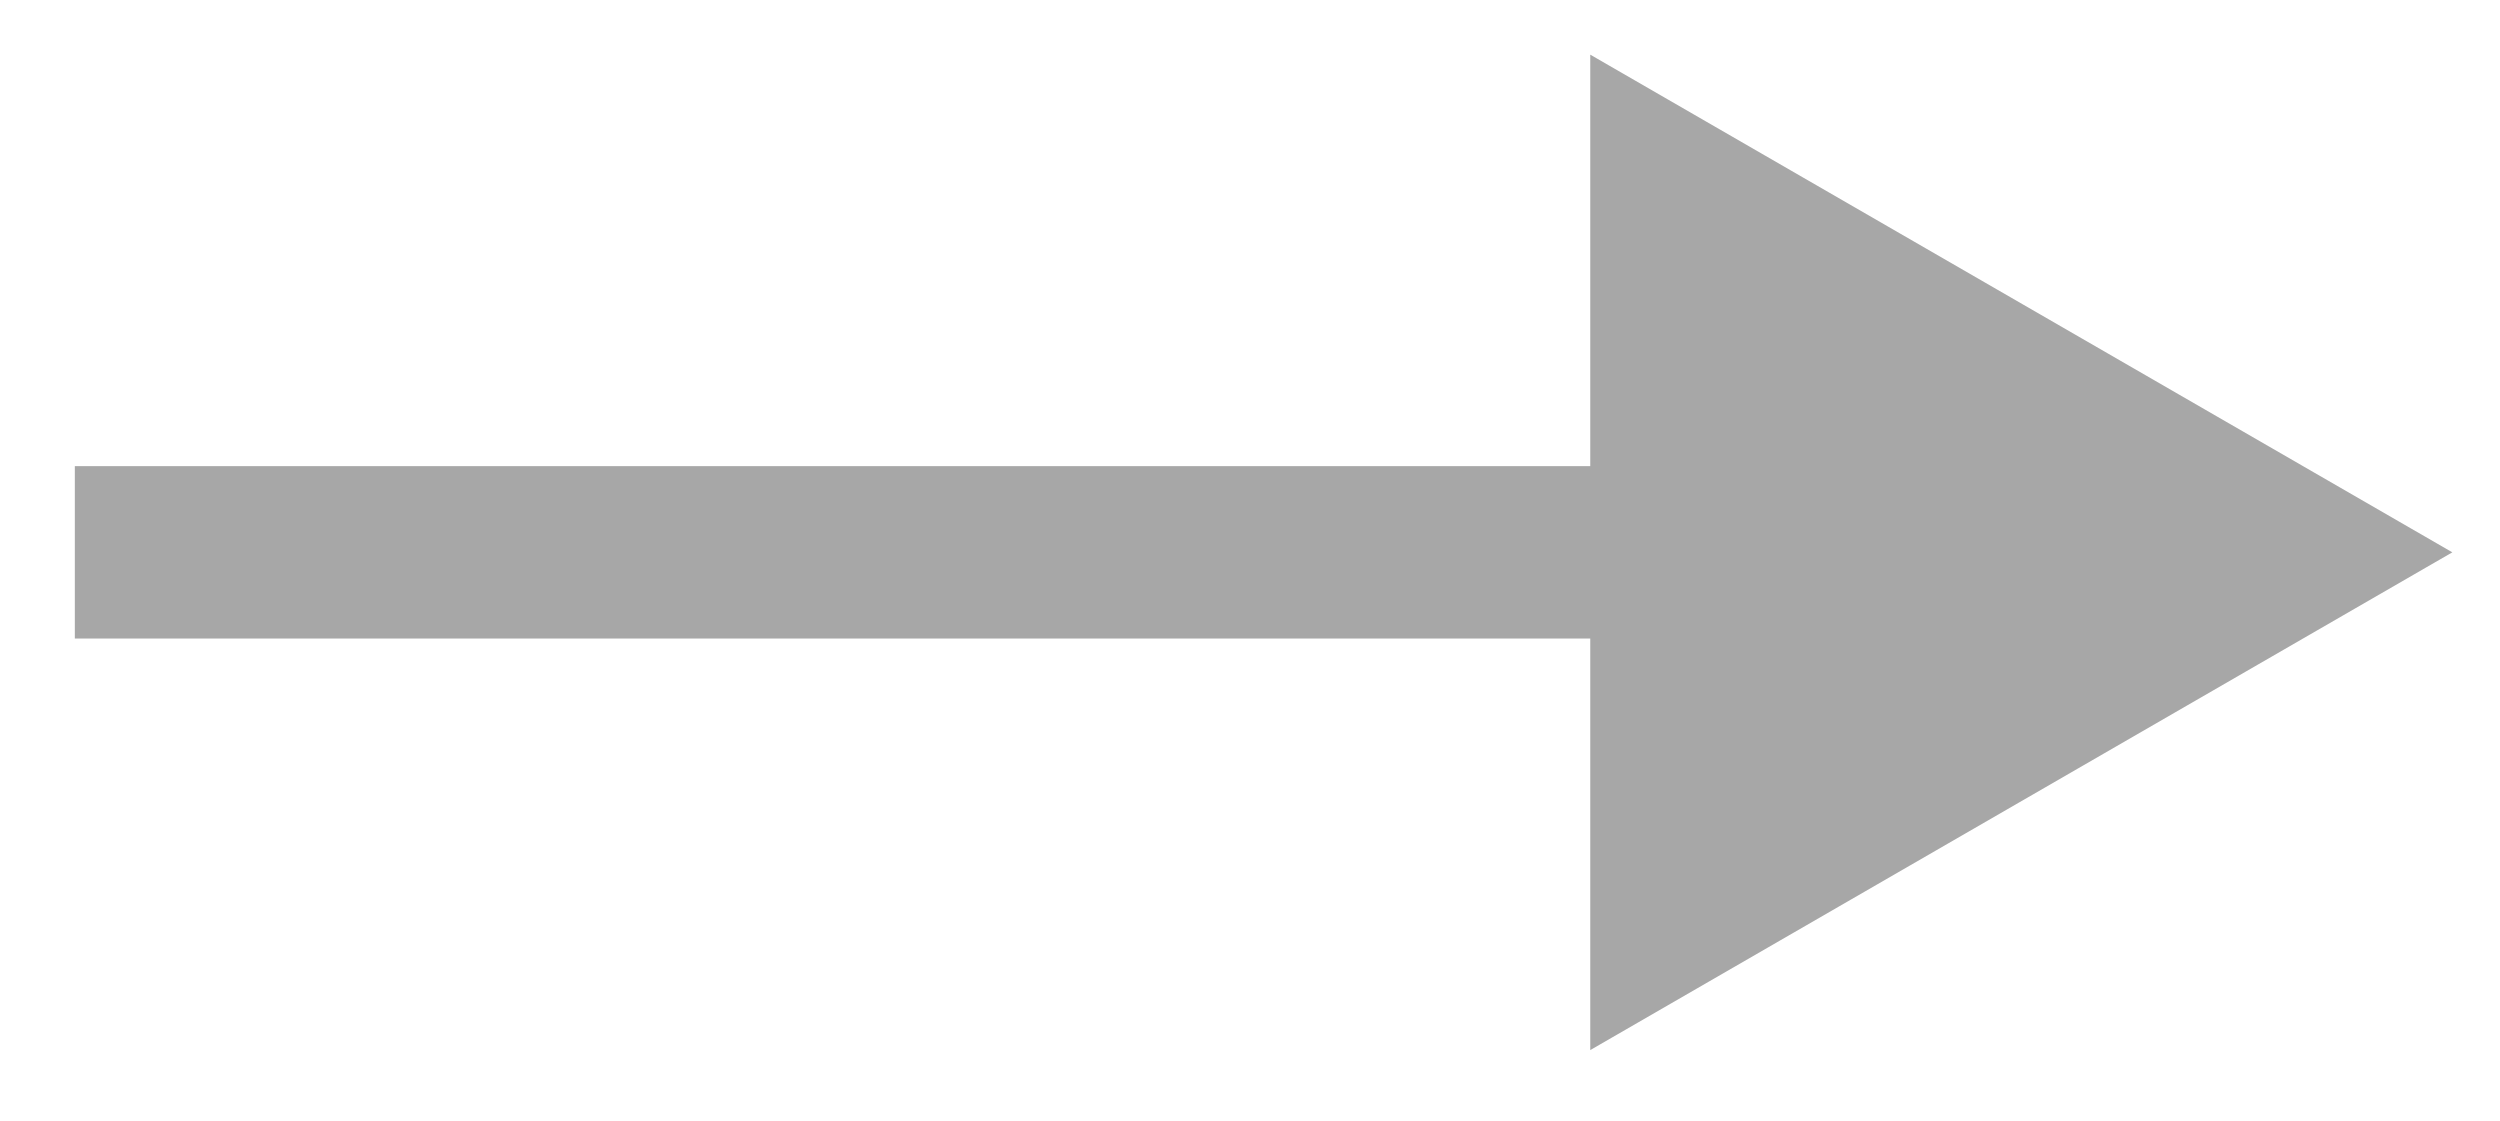<svg width="29" height="13" viewBox="0 0 29 13" fill="none" xmlns="http://www.w3.org/2000/svg">
<path d="M28.447 6.407L18.447 0.634V12.181L28.447 6.407ZM0.868 7.407H19.447V5.407H0.868V7.407Z" fill="#A7A7A7"/>
</svg>
